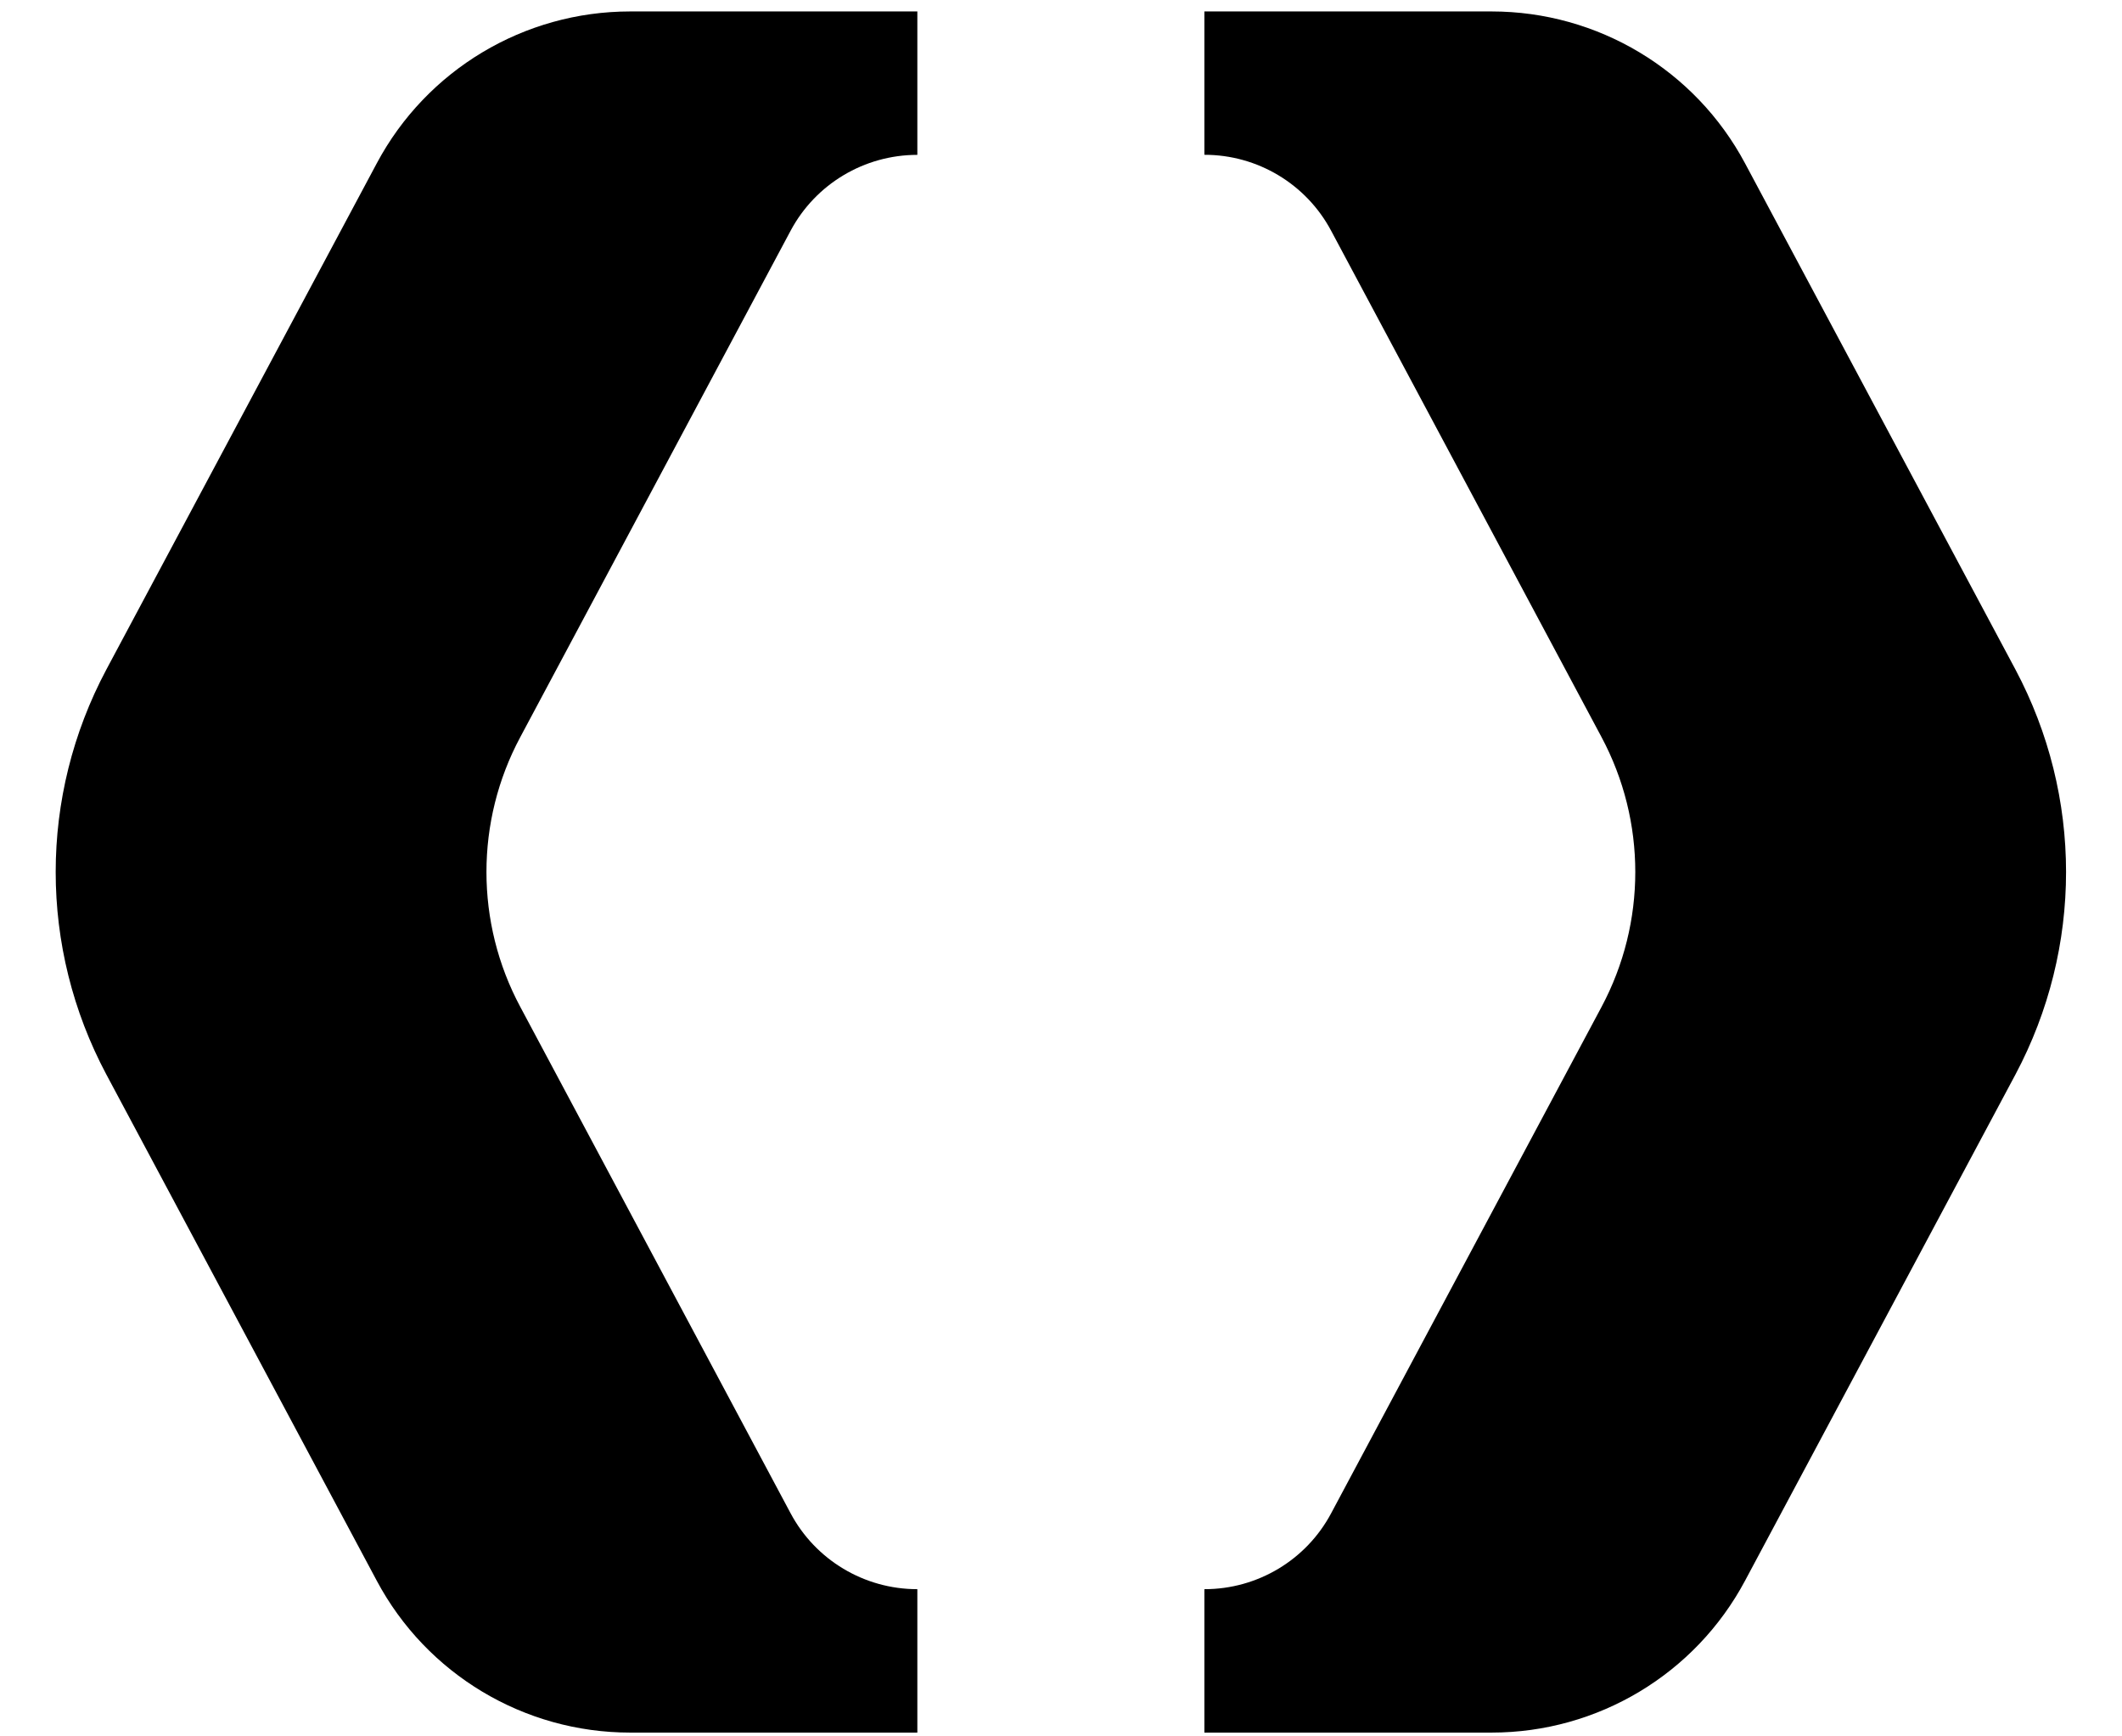 <svg width="33" height="27" viewBox="0 0 33 27" fill="none" xmlns="http://www.w3.org/2000/svg">
<g id="Logo">
<g id="Vector">
<path d="M5.859 2.54L1.654 10.411C1.129 11.396 0.866 12.477 0.866 13.559C0.866 14.642 1.129 15.723 1.654 16.708L5.859 24.579C6.634 26.033 8.15 26.941 9.799 26.941H14.266V24.711H14.265C13.441 24.711 12.683 24.258 12.295 23.531L8.092 15.658C7.74 15.002 7.565 14.281 7.565 13.559C7.565 12.837 7.74 12.116 8.092 11.46L12.295 3.588C12.683 2.861 13.441 2.408 14.265 2.408H14.266V0.178H9.799C8.15 0.178 6.634 1.086 5.859 2.54Z" fill="black"/>
<path d="M31.343 10.411L27.138 2.54C26.362 1.086 24.847 0.178 23.197 0.178H18.73V2.407H18.732C19.556 2.407 20.314 2.861 20.701 3.588L24.905 11.46C25.256 12.116 25.431 12.837 25.431 13.559C25.431 14.282 25.256 15.002 24.905 15.659L20.701 23.531C20.314 24.258 19.556 24.711 18.732 24.711H18.73V26.941H23.197C24.847 26.941 26.362 26.033 27.138 24.579L31.343 16.708C31.867 15.723 32.13 14.642 32.13 13.559C32.13 12.477 31.867 11.396 31.343 10.411Z" fill="black"/>
</g>
</g>
</svg>

